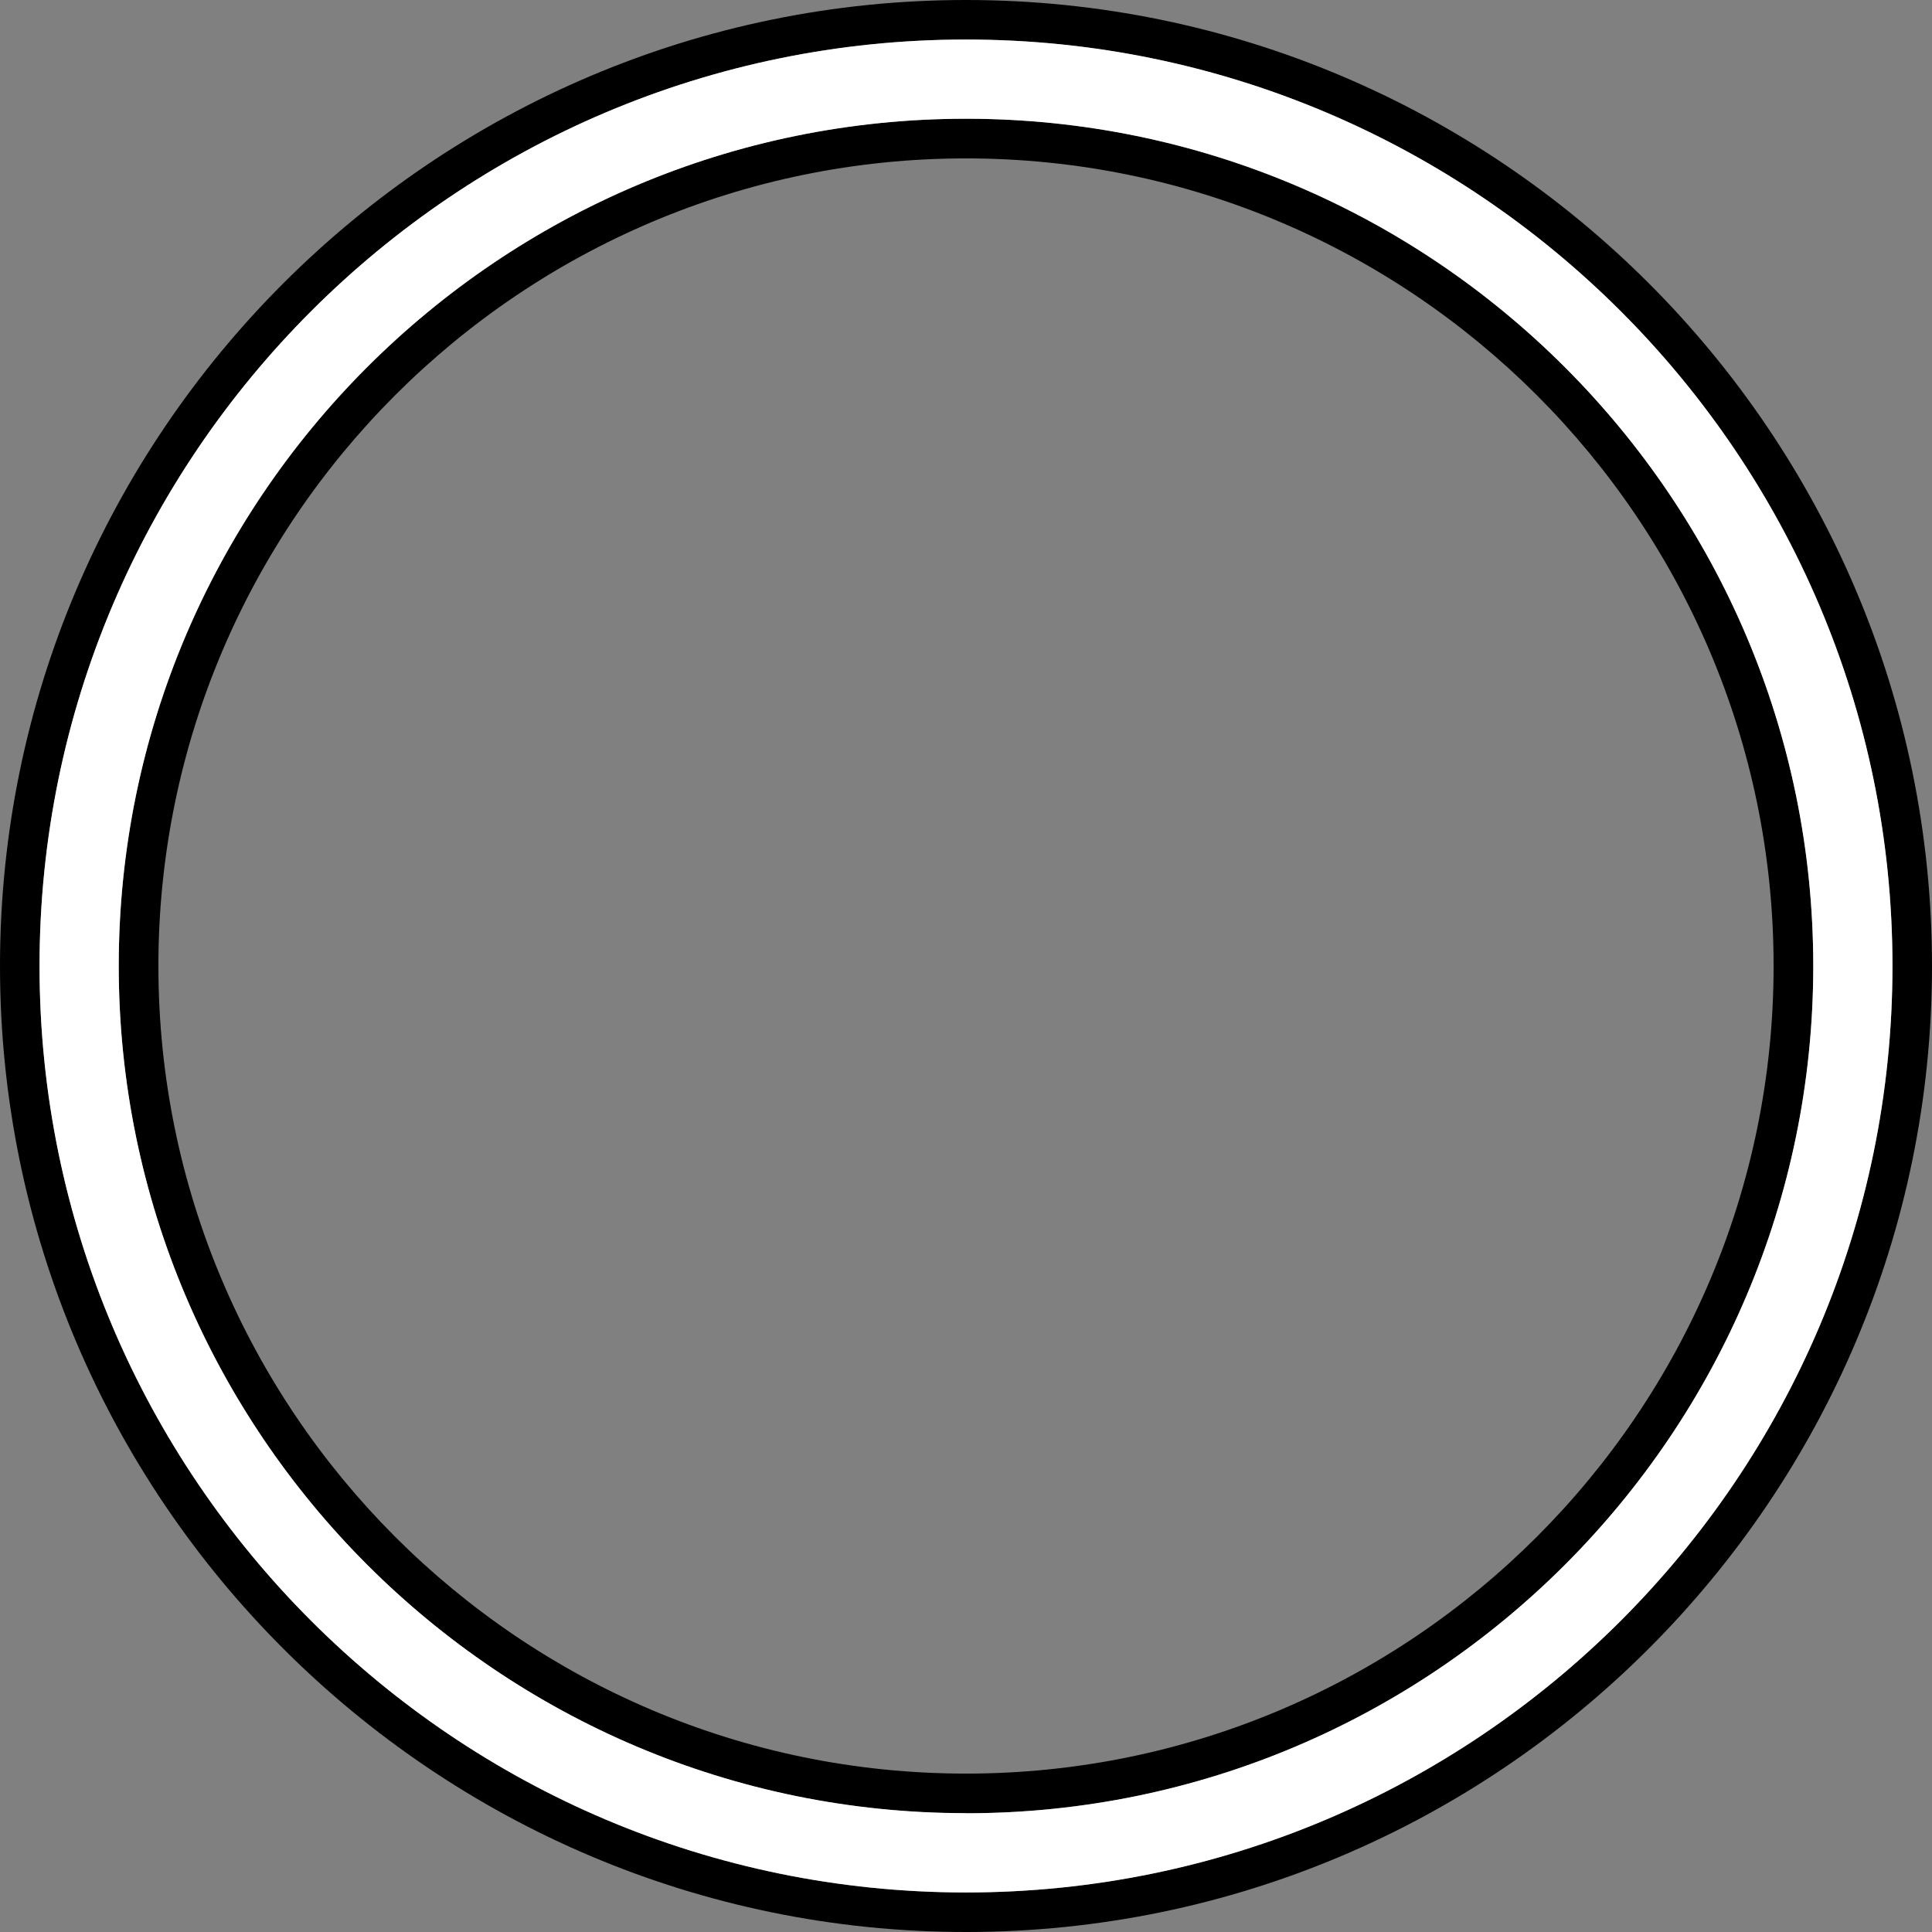 <?xml version="1.0" encoding="UTF-8"?><svg id="Layer_1" xmlns="http://www.w3.org/2000/svg" viewBox="0 0 151 151"><rect x="0" y="0" width="151" height="151" fill="#808080" stroke="none"/><defs><style>.cls-1{fill:#fff;}.cls-2{fill:none;}</style></defs><g><circle class="cls-2" cx="75.5" cy="75.5" r="63.12"/><g><path d="m75.5,0C33.88,0,0,33.88,0,75.5s33.88,75.5,75.5,75.5,75.5-33.88,75.5-75.5S117.15,0,75.5,0Zm0,147.91C35.58,147.91,3.09,115.45,3.09,75.5S35.58,3.09,75.5,3.09s72.41,32.49,72.41,72.41-32.49,72.41-72.41,72.41Z"/><path d="m75.5,9.28C38.99,9.28,9.28,38.99,9.28,75.5s29.7,66.22,66.22,66.22,66.22-29.7,66.22-66.22S112.01,9.28,75.5,9.28Zm0,129.34c-34.81,0-63.12-28.31-63.12-63.12S40.69,12.38,75.5,12.38s63.12,28.31,63.12,63.12-28.31,63.12-63.12,63.12Z"/></g></g><path class="cls-1" d="m75.5,3.09C35.58,3.09,3.09,35.55,3.09,75.5s32.49,72.41,72.41,72.41,72.41-32.49,72.41-72.41S115.42,3.09,75.5,3.09Zm0,138.62c-36.51,0-66.22-29.7-66.22-66.22S38.99,9.28,75.5,9.28s66.22,29.7,66.22,66.22-29.7,66.22-66.22,66.22Z"/></svg>